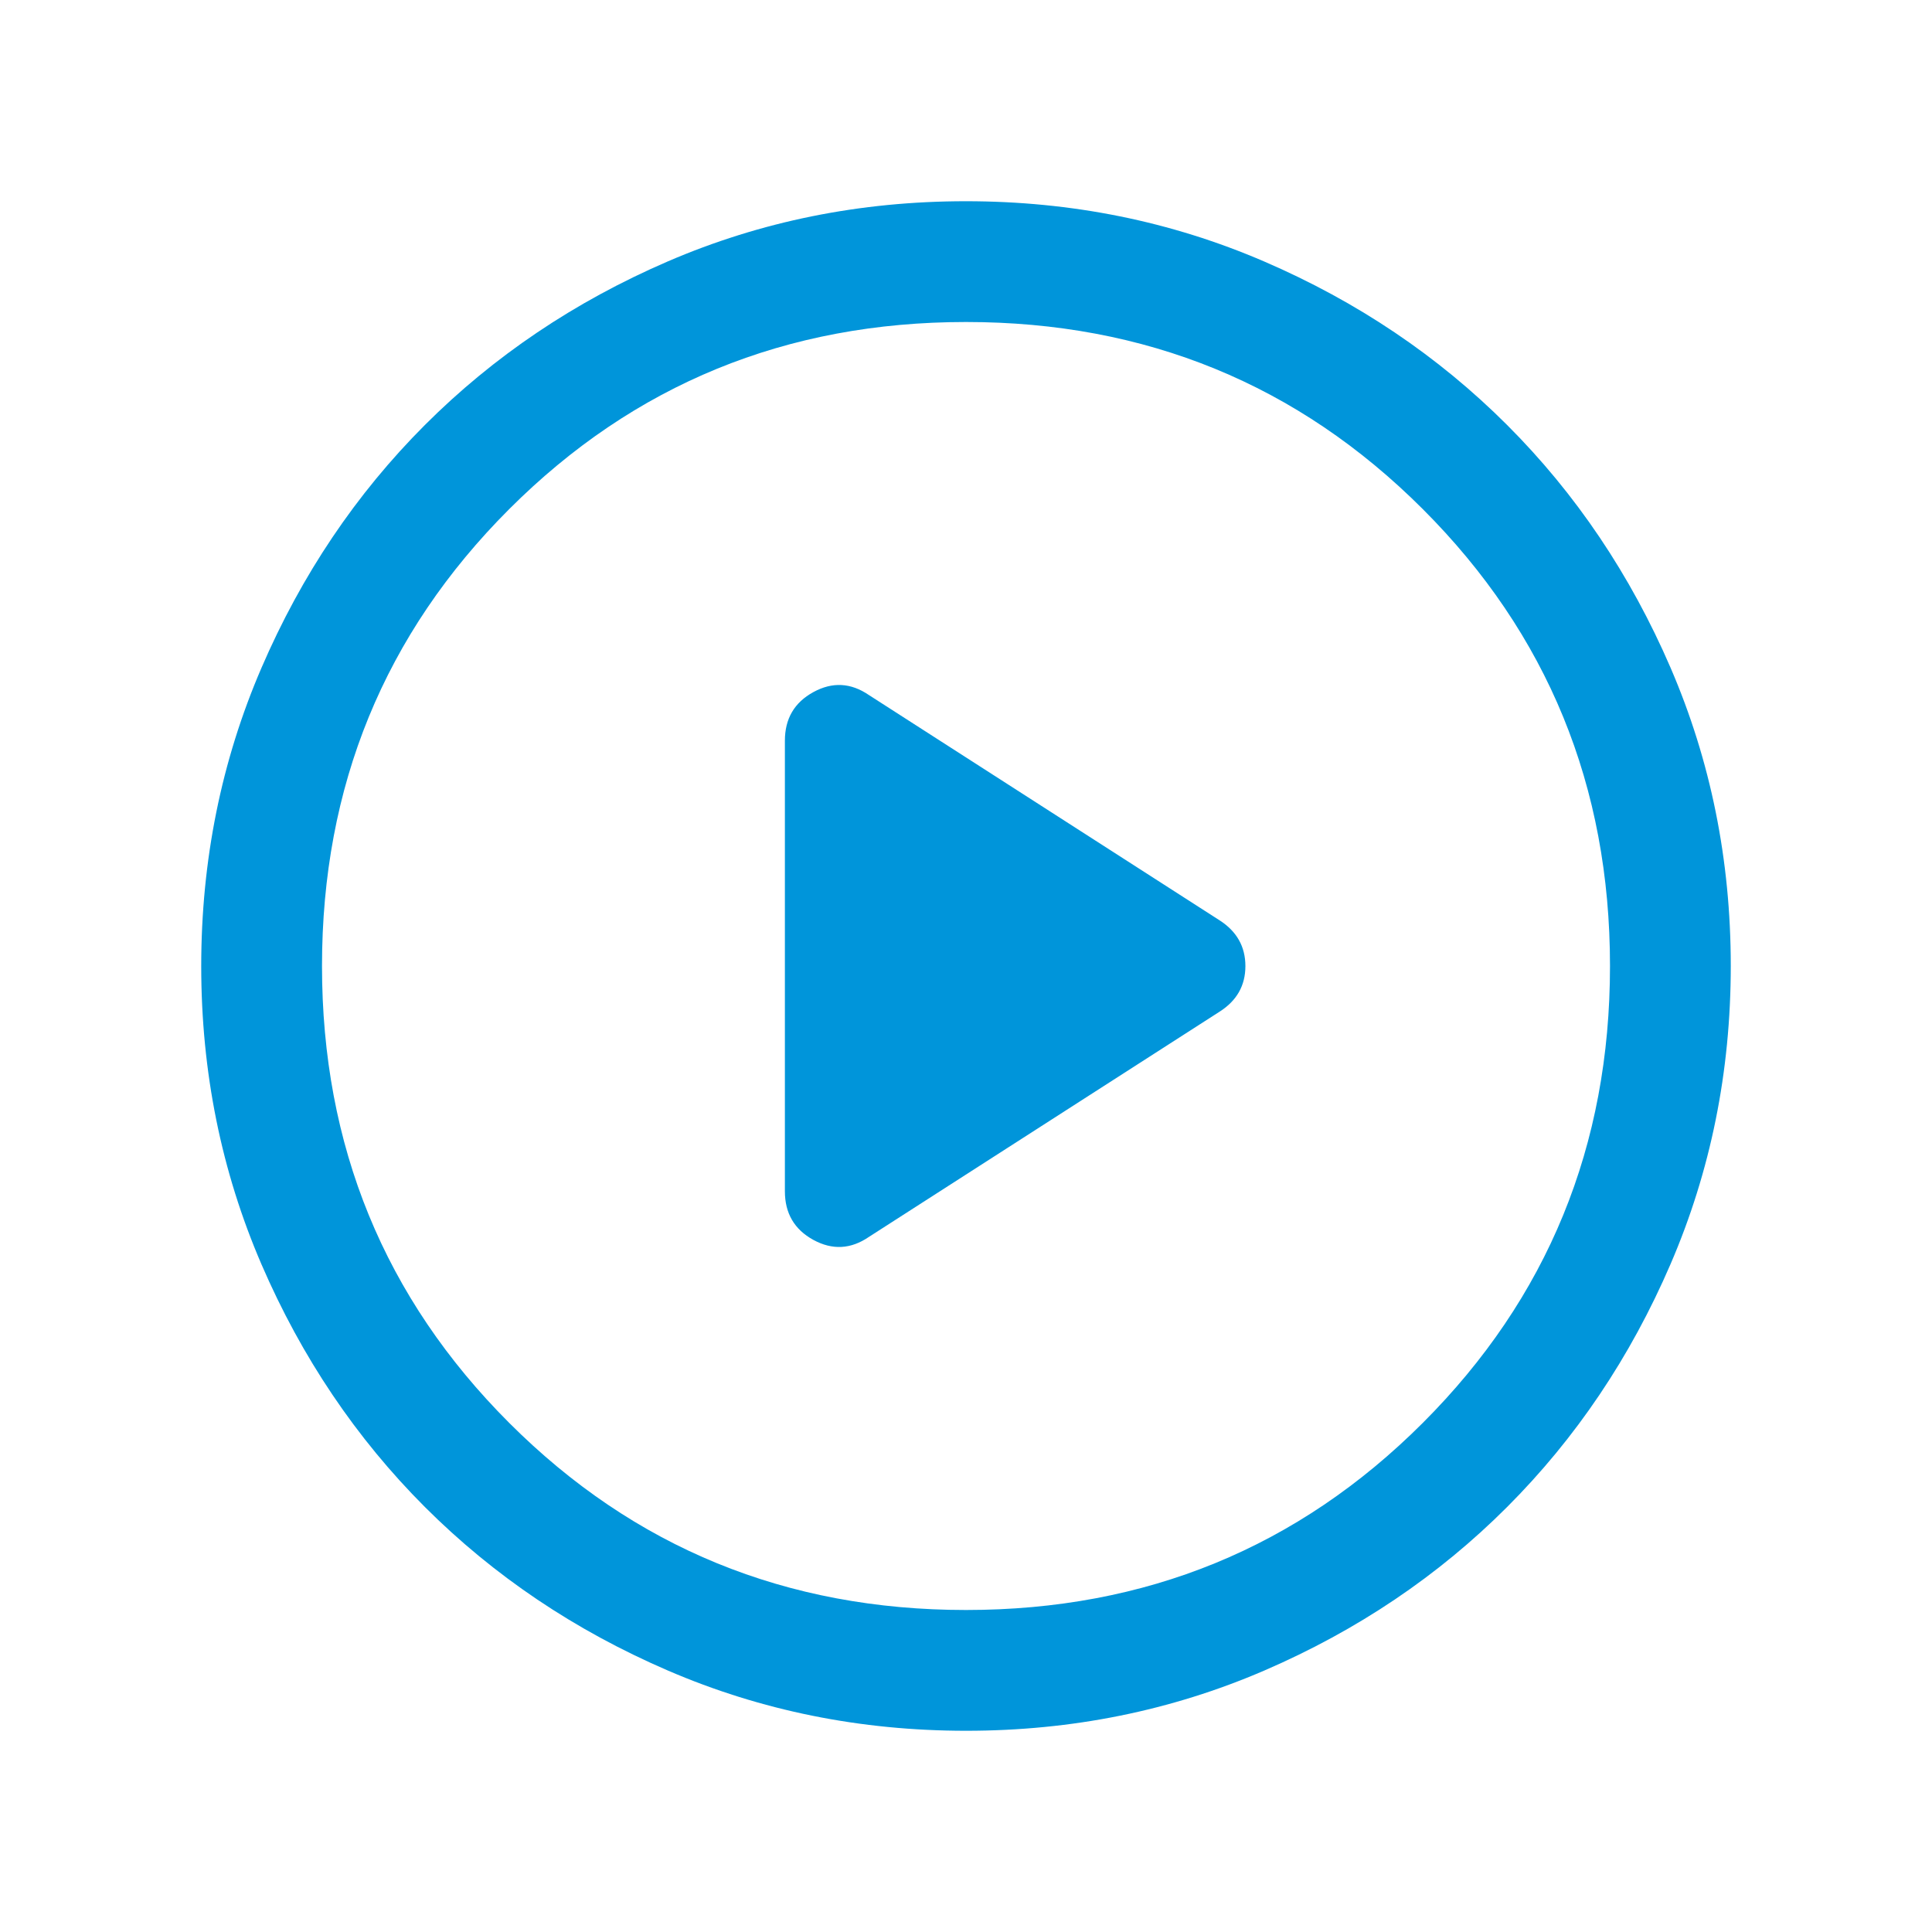 <svg preserveAspectRatio="none" width="100%" height="100%" overflow="visible" style="display: block;" viewBox="0 0 39 39" fill="none" xmlns="http://www.w3.org/2000/svg">
<g id="play_circle_24dp_E3E3E3_FILL0_wght300_GRAD0_opsz24 2">
<path id="Vector" d="M17.541 24.968L24.619 20.422C24.966 20.201 25.14 19.894 25.14 19.502C25.14 19.109 24.966 18.801 24.619 18.578L17.541 14.031C17.176 13.781 16.802 13.761 16.419 13.971C16.035 14.181 15.844 14.508 15.844 14.953V24.047C15.844 24.491 16.035 24.819 16.419 25.029C16.802 25.238 17.176 25.218 17.541 24.968ZM19.503 34.938C17.368 34.938 15.361 34.532 13.482 33.722C11.603 32.912 9.969 31.812 8.579 30.423C7.19 29.034 6.089 27.4 5.278 25.522C4.468 23.644 4.062 21.638 4.062 19.503C4.062 17.368 4.468 15.361 5.278 13.482C6.088 11.603 7.188 9.969 8.577 8.579C9.966 7.19 11.6 6.089 13.478 5.278C15.356 4.468 17.362 4.062 19.497 4.062C21.632 4.062 23.639 4.468 25.518 5.278C27.397 6.088 29.031 7.188 30.421 8.577C31.811 9.966 32.911 11.6 33.722 13.478C34.532 15.356 34.938 17.362 34.938 19.497C34.938 21.632 34.532 23.639 33.722 25.518C32.912 27.397 31.812 29.031 30.423 30.421C29.034 31.811 27.4 32.911 25.522 33.722C23.644 34.532 21.638 34.938 19.503 34.938ZM19.5 32.5C23.129 32.5 26.203 31.241 28.722 28.722C31.241 26.203 32.5 23.129 32.5 19.5C32.5 15.871 31.241 12.797 28.722 10.278C26.203 7.759 23.129 6.5 19.5 6.5C15.871 6.5 12.797 7.759 10.278 10.278C7.759 12.797 6.5 15.871 6.5 19.5C6.5 23.129 7.759 26.203 10.278 28.722C12.797 31.241 15.871 32.5 19.5 32.5Z" fill="#0095DA"/>
</g>
</svg>

